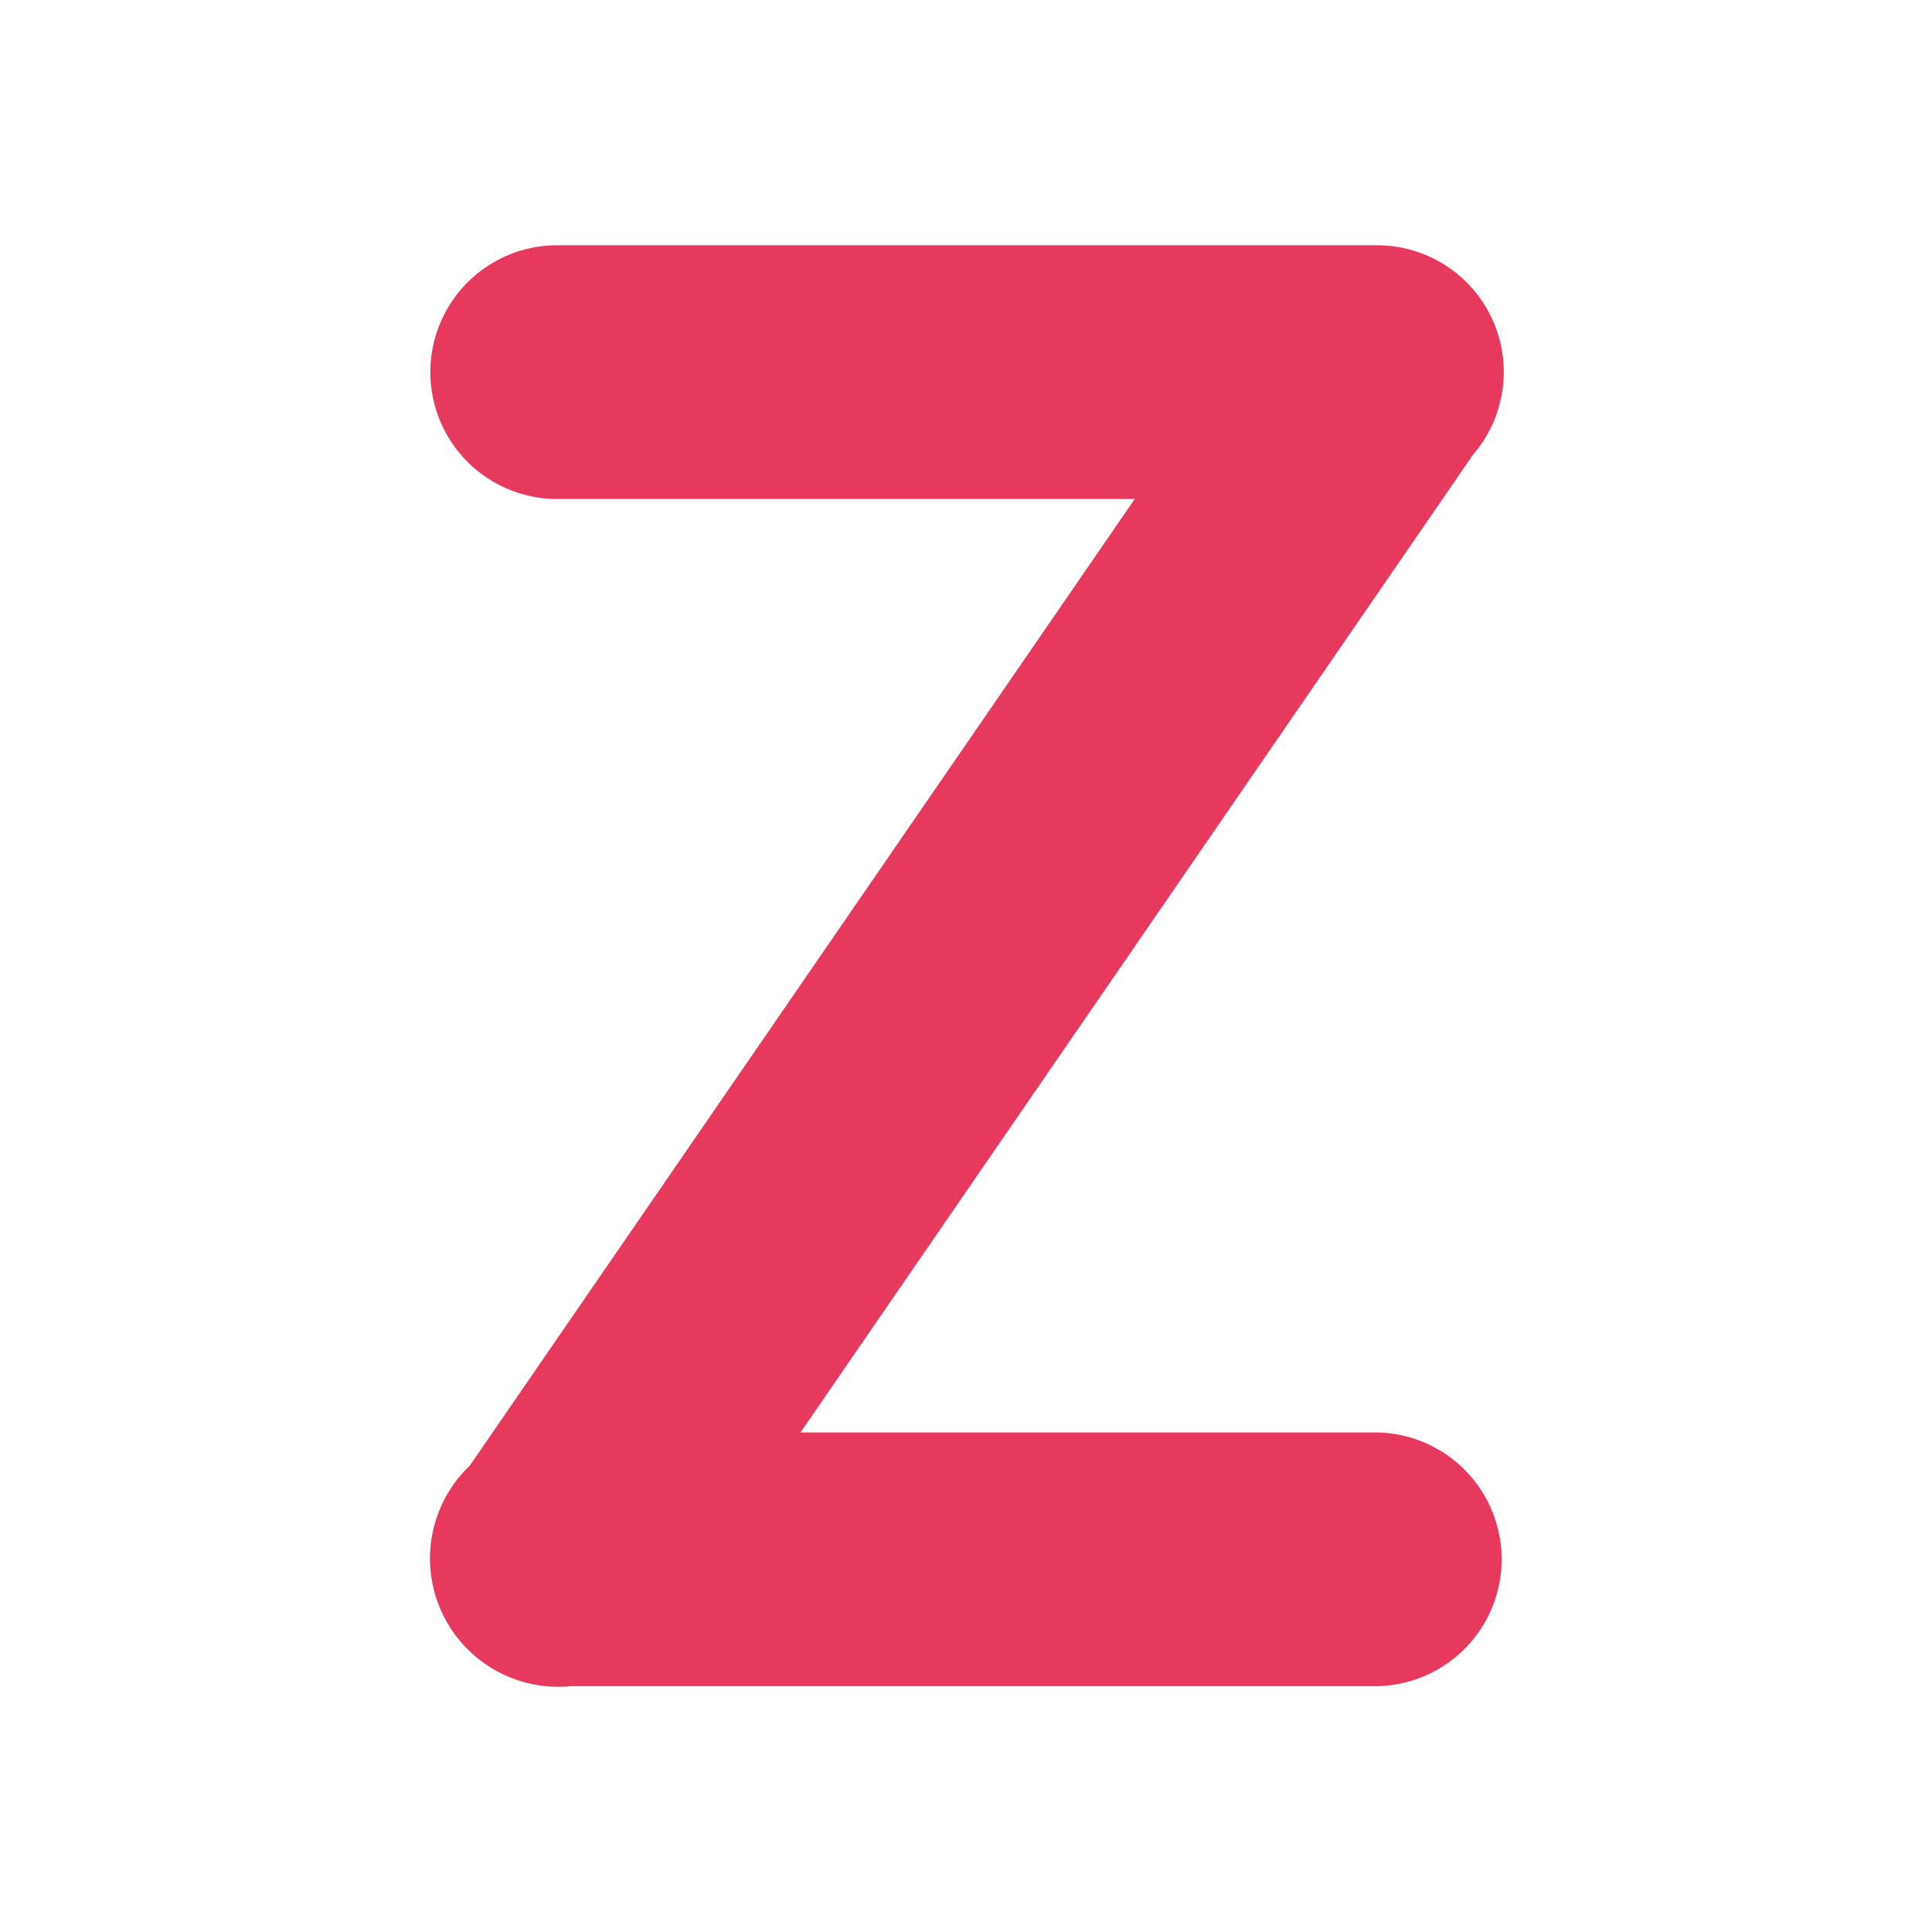 <svg id="Layer_1" data-name="Layer 1" xmlns="http://www.w3.org/2000/svg" viewBox="0 0 512 512"><defs><style>.cls-1{fill:#e7395e;}</style></defs><path class="cls-1" d="M364.91,379.62H212.14L390.35,120.53A33.58,33.58,0,0,0,364.91,65H147.09a33.62,33.62,0,0,0,0,67.23H300.72L124.52,388.38a34,34,0,0,0,26.76,58.47H364.91a33.62,33.62,0,0,0,0-67.23Z"/></svg>